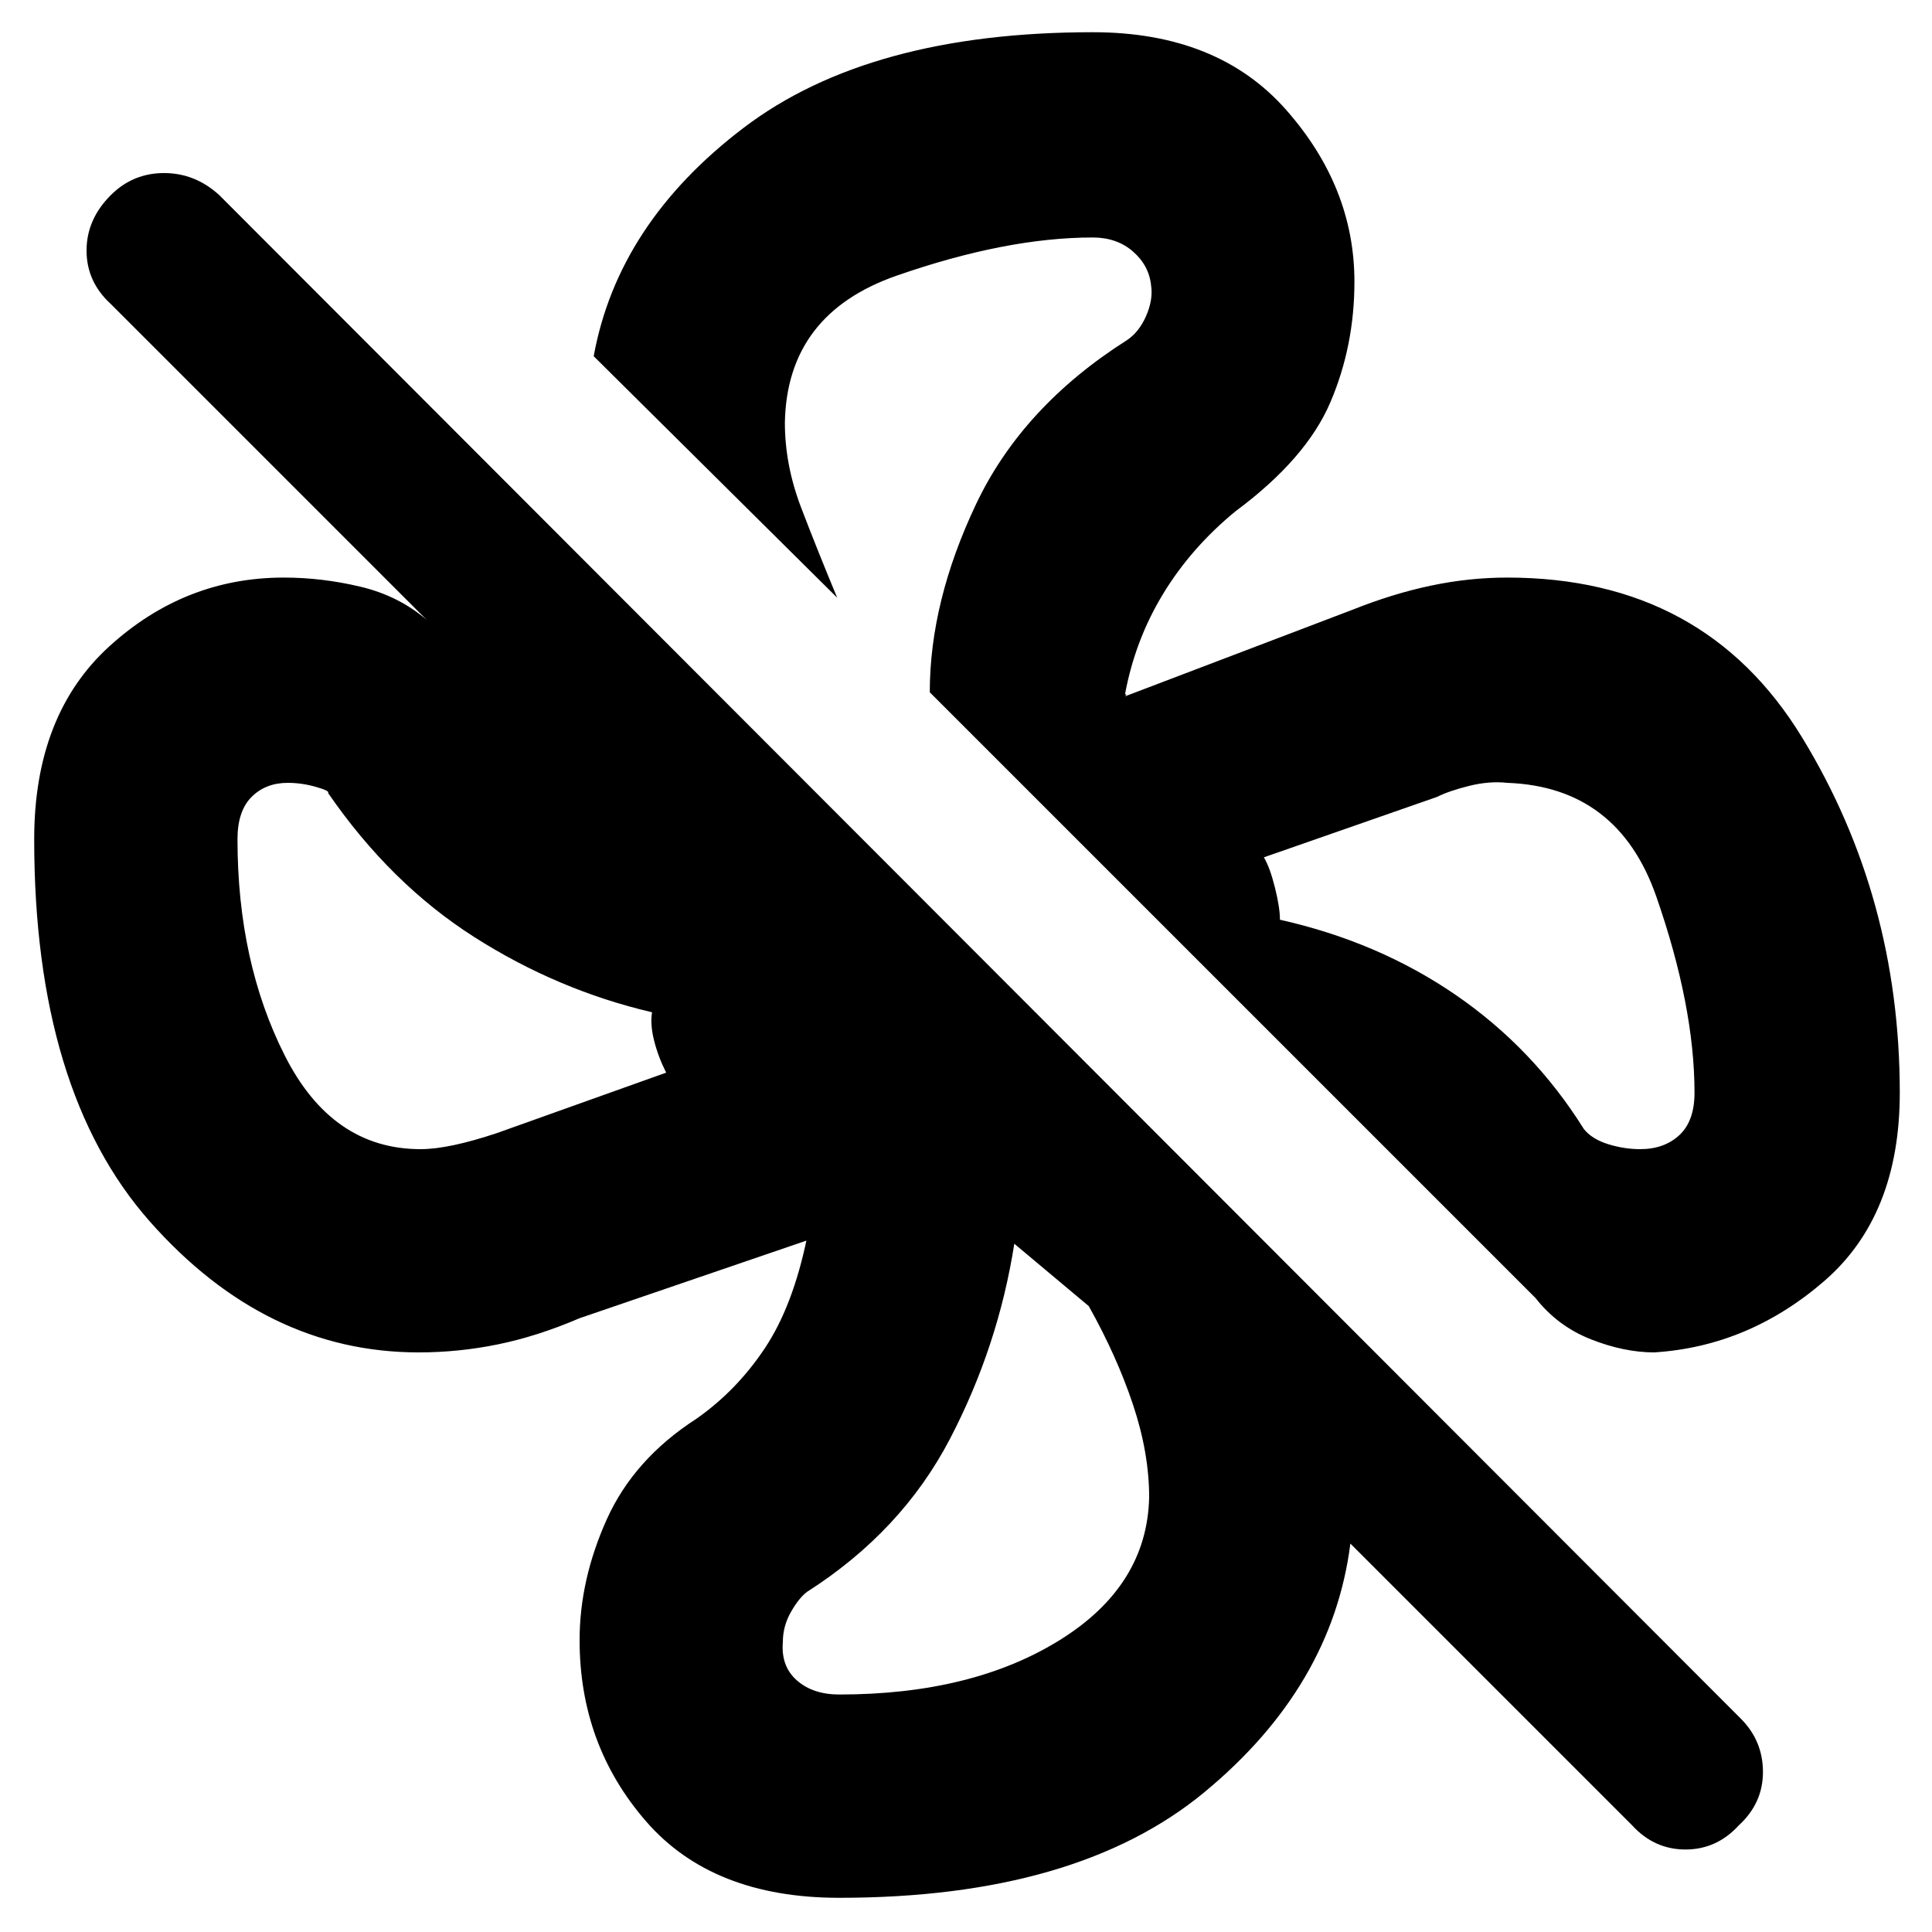 <svg xmlns="http://www.w3.org/2000/svg" height="40" width="40"><path d="M39.333 22.625Q39.333 25.167 37.771 26.521Q36.208 27.875 34.25 28Q33.625 28 32.938 27.729Q32.25 27.458 31.792 26.875L19.25 14.333Q19.25 12.458 20.208 10.438Q21.167 8.417 23.333 7.042Q23.583 6.875 23.729 6.542Q23.875 6.208 23.833 5.917Q23.792 5.5 23.458 5.208Q23.125 4.917 22.625 4.917Q20.833 4.917 18.562 5.708Q16.292 6.5 16.25 8.75Q16.25 9.625 16.583 10.5Q16.917 11.375 17.333 12.375L12.292 7.375Q12.792 4.625 15.396 2.646Q18 0.667 22.625 0.667Q25.208 0.667 26.625 2.271Q28.042 3.875 28.042 5.833Q28.042 7.167 27.542 8.333Q27.042 9.5 25.583 10.583Q24.667 11.333 24.083 12.292Q23.5 13.25 23.292 14.375Q23.333 14.375 23.312 14.396Q23.292 14.417 23.292 14.417L28 12.625Q28.833 12.292 29.625 12.125Q30.417 11.958 31.208 11.958Q35.292 11.958 37.312 15.271Q39.333 18.583 39.333 22.625ZM17.375 39.292Q14.75 39.292 13.375 37.708Q12 36.125 12 33.958Q12 32.708 12.562 31.458Q13.125 30.208 14.417 29.375Q15.25 28.792 15.833 27.917Q16.417 27.042 16.708 25.625Q16.708 25.625 16.729 25.625Q16.75 25.625 16.75 25.667L12 27.292Q11.125 27.667 10.312 27.833Q9.5 28 8.667 28Q5.5 28 3.104 25.292Q0.708 22.583 0.708 17.375Q0.708 14.792 2.271 13.375Q3.833 11.958 5.875 11.958Q6.667 11.958 7.458 12.146Q8.25 12.333 8.833 12.833L2.292 6.292Q1.792 5.833 1.792 5.188Q1.792 4.542 2.292 4.042Q2.75 3.583 3.396 3.583Q4.042 3.583 4.542 4.042L36.042 35.583Q36.5 36.042 36.5 36.688Q36.5 37.333 36 37.792Q35.542 38.292 34.896 38.292Q34.25 38.292 33.792 37.792L27.958 31.958Q27.958 31.958 27.958 31.958Q27.958 31.958 27.958 31.958Q27.583 34.917 24.938 37.104Q22.292 39.292 17.375 39.292ZM33.958 23.792Q34.458 23.792 34.771 23.5Q35.083 23.208 35.083 22.625Q35.083 20.833 34.292 18.562Q33.5 16.292 31.208 16.208Q30.833 16.167 30.417 16.271Q30 16.375 29.75 16.5L26.167 17.75Q26.292 17.958 26.396 18.375Q26.5 18.792 26.5 19.042Q28.542 19.5 30.146 20.604Q31.75 21.708 32.792 23.375Q32.958 23.583 33.292 23.688Q33.625 23.792 33.958 23.792ZM8.708 23.792Q9.292 23.792 10.292 23.458L13.792 22.208Q13.625 21.875 13.542 21.542Q13.458 21.208 13.5 20.958Q11.542 20.5 9.812 19.396Q8.083 18.292 6.792 16.417Q6.833 16.375 6.542 16.292Q6.25 16.208 5.958 16.208Q5.5 16.208 5.208 16.5Q4.917 16.792 4.917 17.375Q4.917 19.917 5.896 21.854Q6.875 23.792 8.708 23.792ZM17.375 35.083Q20.125 35.083 21.938 33.958Q23.75 32.833 23.792 31Q23.792 30.083 23.458 29.083Q23.125 28.083 22.542 27.042L21 25.75Q21 25.75 21 25.75Q21 25.75 21 25.75Q20.667 27.875 19.667 29.792Q18.667 31.708 16.708 32.958Q16.542 33.083 16.375 33.375Q16.208 33.667 16.208 34Q16.167 34.5 16.5 34.792Q16.833 35.083 17.375 35.083ZM26.5 19.042Q26.5 19.042 26.5 19.042Q26.5 19.042 26.5 19.042Q26.5 19.042 26.5 19.042Q26.5 19.042 26.5 19.042Q26.5 19.042 26.5 19.042Q26.5 19.042 26.5 19.042Q26.5 19.042 26.5 19.042Q26.5 19.042 26.5 19.042Q26.5 19.042 26.5 19.042Q26.5 19.042 26.5 19.042Q26.5 19.042 26.5 19.042Q26.5 19.042 26.5 19.042ZM21 25.75Q21 25.75 21 25.75Q21 25.75 21 25.75Q21 25.75 21 25.75Q21 25.75 21 25.75Q21 25.75 21 25.75Q21 25.75 21 25.75Q21 25.75 21 25.75Q21 25.75 21 25.75Q21 25.75 21 25.75Q21 25.75 21 25.75Q21 25.75 21 25.75Q21 25.75 21 25.75ZM13.5 20.958Q13.5 20.958 13.5 20.958Q13.5 20.958 13.5 20.958Q13.5 20.958 13.5 20.958Q13.5 20.958 13.5 20.958Q13.5 20.958 13.5 20.958Q13.5 20.958 13.5 20.958Q13.5 20.958 13.5 20.958Q13.5 20.958 13.5 20.958Q13.5 20.958 13.5 20.958Q13.5 20.958 13.5 20.958Q13.5 20.958 13.5 20.958Q13.5 20.958 13.5 20.958ZM19.25 14.333Q19.25 14.333 19.25 14.333Q19.25 14.333 19.25 14.333Q19.25 14.333 19.25 14.333Q19.25 14.333 19.25 14.333Q19.25 14.333 19.25 14.333Q19.25 14.333 19.25 14.333Q19.25 14.333 19.25 14.333Q19.25 14.333 19.25 14.333Q19.25 14.333 19.25 14.333Q19.25 14.333 19.25 14.333Z"/></svg>